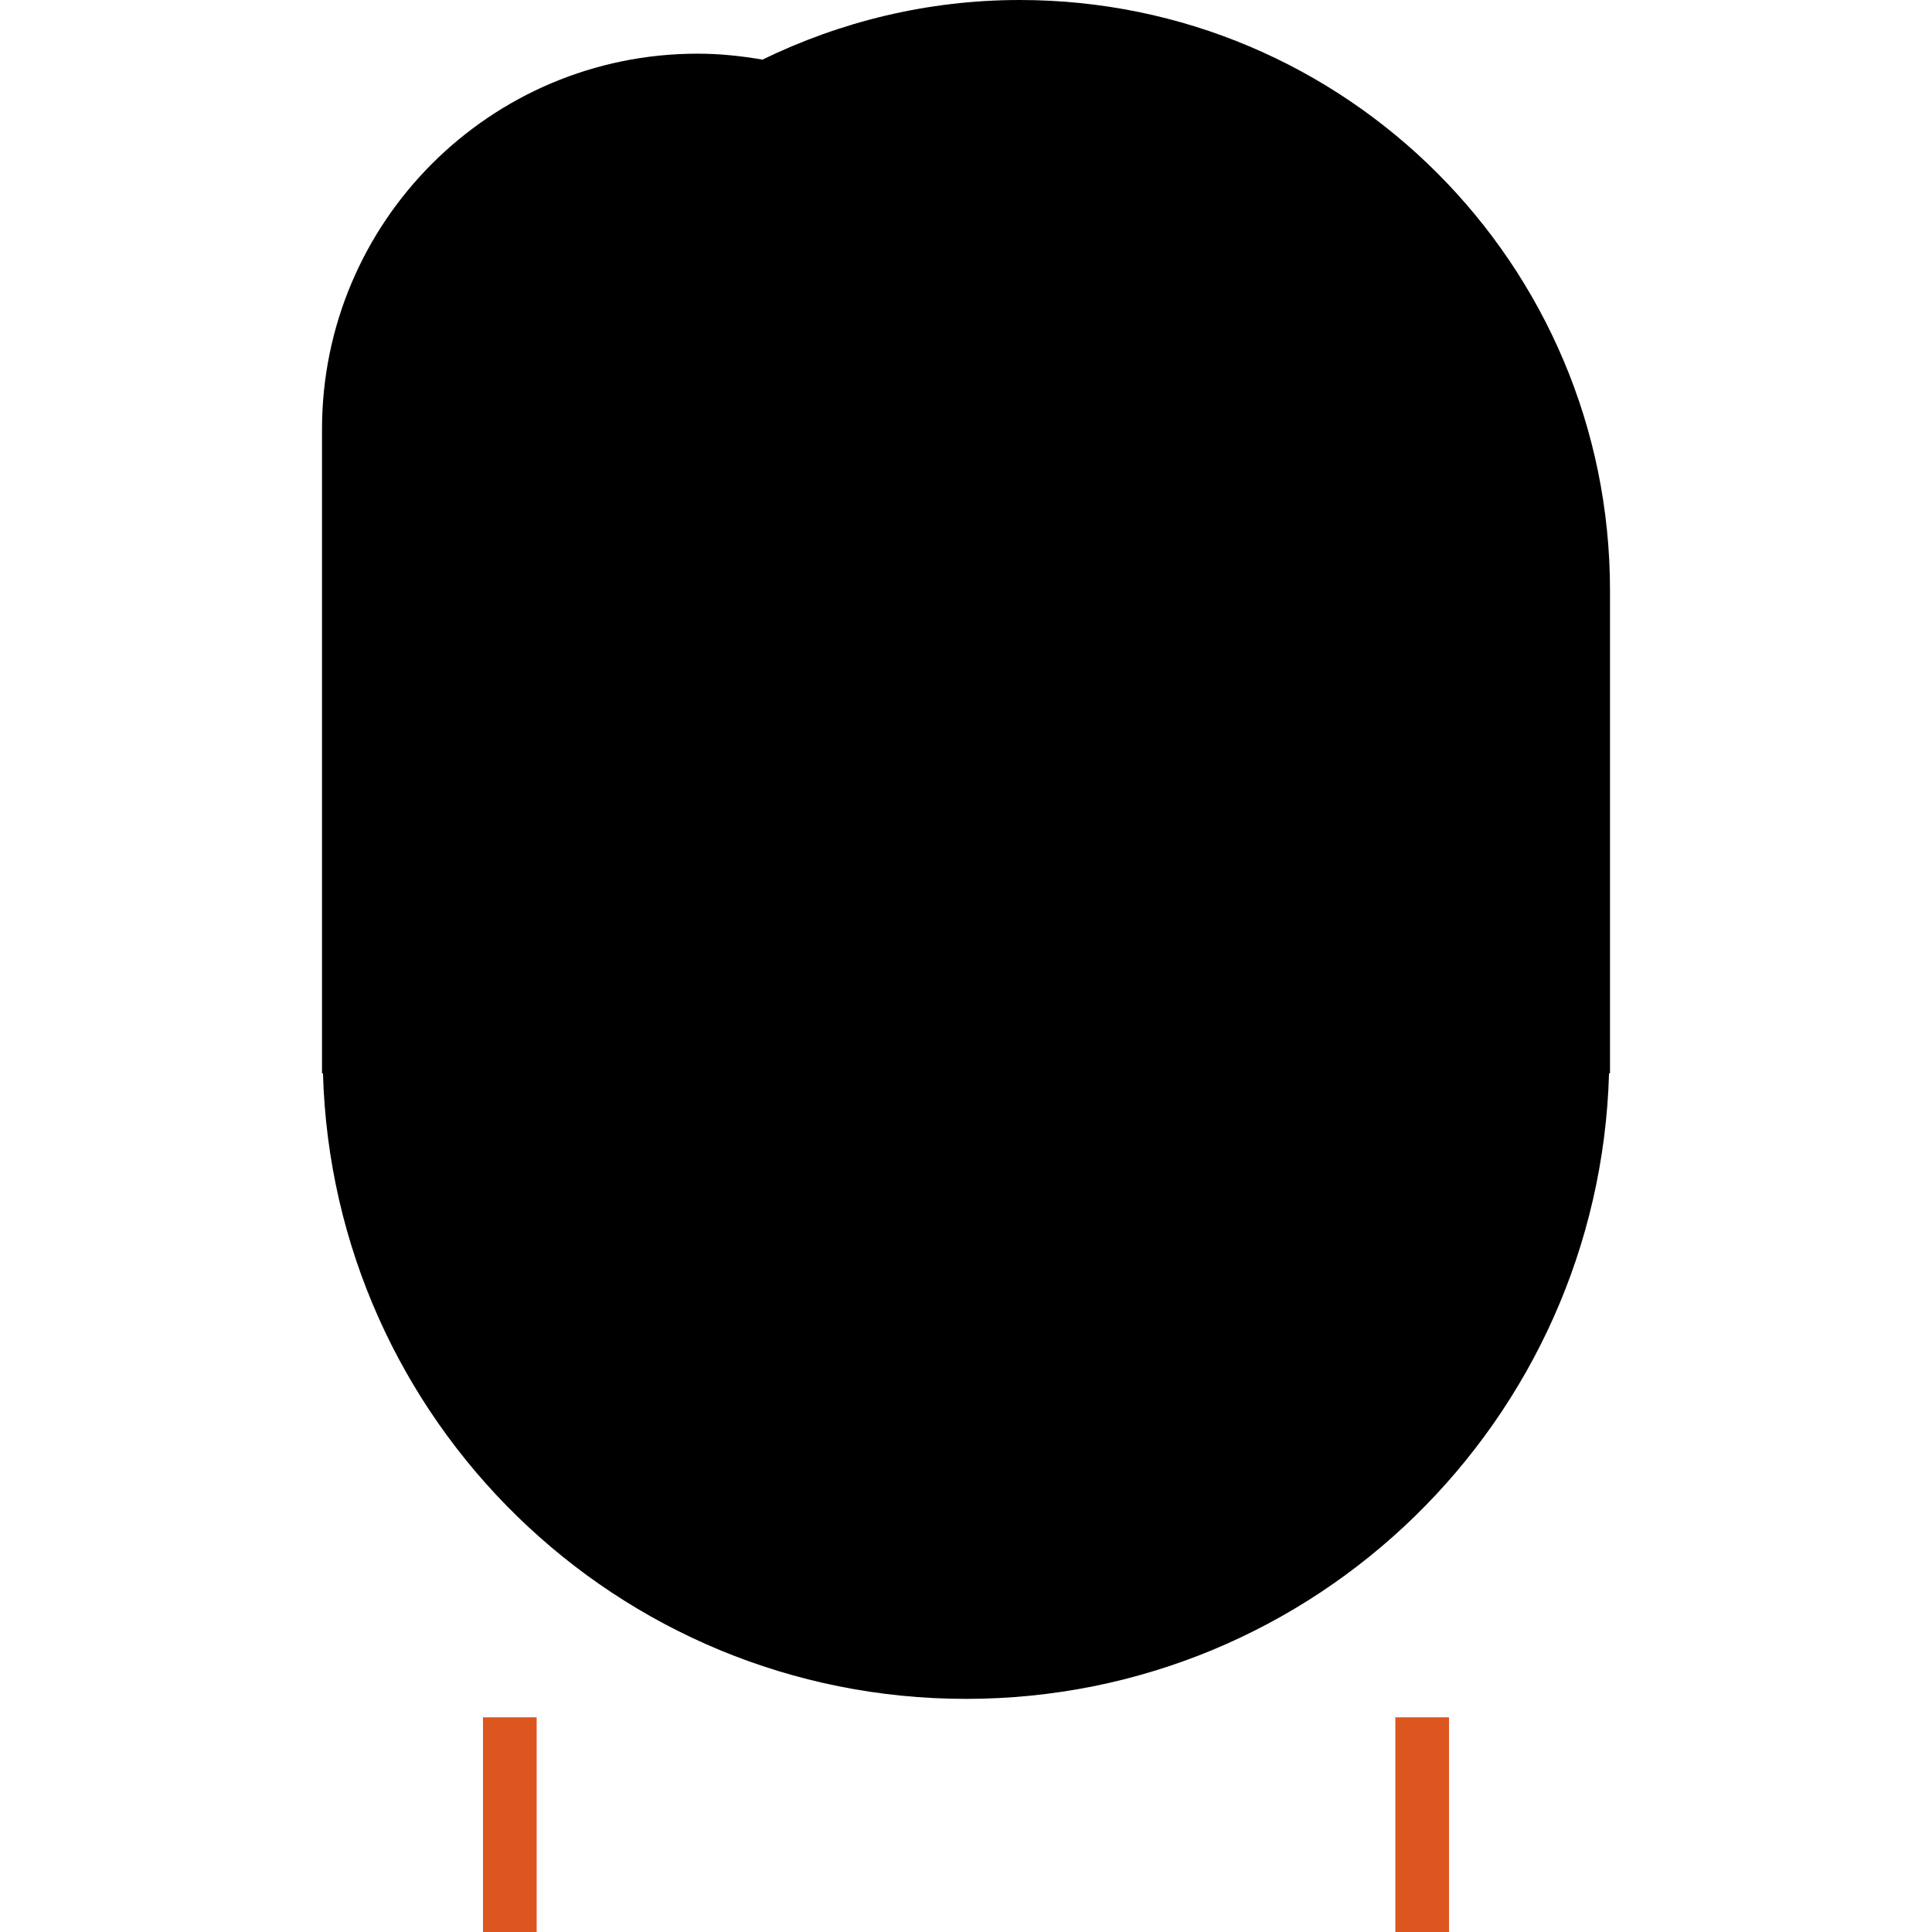 <svg viewBox="0 0 36 36" xmlns="http://www.w3.org/2000/svg" xmlns:ts="data:,a">
	<!-- back hair -->
	<use href="defs.svg#hair_neutral1" x="18" y="26" ts:skin="hair" ts:gender="neutral"/>
	<!-- <path d="M 6,8 a 7,7 0 01 7,-7 c 0.412,0 0.814,0.043 1.207,0.111 c 1.45,-0.705 3.072,-1.111 4.793,-1.111 a 11,11 0 01 11,11 v8.656 a 12,12 0 01 -24 0 z" ts:skin="hair" ts:gender="female"/> drawn manually -->
	<path d="M 19,0 c 6.075,0 11,4.925 11,11 v 9 h -0.018 c -0.183,6.467 -5.471,11.656 -11.982,11.656 s -11.799,-5.189 -11.982,-11.656 h -0.018 v -12 c 0,-3.866 3.134,-7 7,-7 c 0.412,0 0.814,0.043 1.207,0.111 c 1.45,-0.705 3.072,-1.111 4.793,-1.111 Z" ts:skin="hair" ts:gender="female"/>
	<!-- body -->
	<use href="defs.svg#shoulders_simple" x="18" fill="#FA743E" ts:gender-color="#4289C1,#9268CA"/>
	<path d="M9 32h1v4H9z M26,32 h1v4h-1z" fill="#DD551F" ts:gender-color="#2A6797,#7450A8"/>
	<!-- neck -->
	<path d="M15 22 h6 v6 a 3,3 0 01 -6,0 z" ts:skin="skin"/>
	<!-- head -->
	<use href="defs.svg#face_neutral1" x="18" y="26" ts:skin="skin" ts:gender="neutral"/>
	<ellipse cx="9.059" cy="13.715" rx="1.788" ry="2.861" ts:skin="skin" ts:gender="male"/><ellipse cx="26.941" cy="13.715" rx="1.788" ry="2.861" ts:skin="skin" ts:gender="male"/>
	<path d="M9 7 v 10 a 9,9 0 00 18,0 v-10 z" ts:skin="skin" ts:gender="male"/>
	<path d="M 9,5 h18 v12 a 9,9 0 01 -18,0 z" ts:skin="skin" ts:gender="female"/>
	<!-- eyes -->
	<use href="defs.svg#eyes_male" x="18" y="14.5" ts:skin="eyes"/>
	<!-- nose -->
	<rect x="16.5" y="18.5" width="3" height="1" rx="0.5" ts:skin="nose"/>
	<!-- mouth -->
	<circle cx="18" cy="23" r="1" ts:skin="mouth"/>
	<!-- hair -->
	<path d="M18 .823c-7.019 0-10.139 4.684-10.139 8.588 0 3.903 1.343 4.986 1.56 3.903.78-3.903 3.12-5.101 3.12-5.101 4.68 3.904 3.9.781 3.9.781 4.679 4.684 2.34 0 2.34 0 1.56 1.562 6.239 1.562 6.239 1.562s.78 1.198 1.559 2.759c.78 1.562 1.56 0 1.56-3.903 0-3.905-3.9-8.589-10.139-8.589z" ts:skin="hair" ts:gender="male"/>
	<path d="M 28,5 l -2,-1 h-18 v7 c 6,0 6,-6 6,-6 s 2,7 14,7 z" ts:skin="hair" ts:gender="female"/>
</svg>

